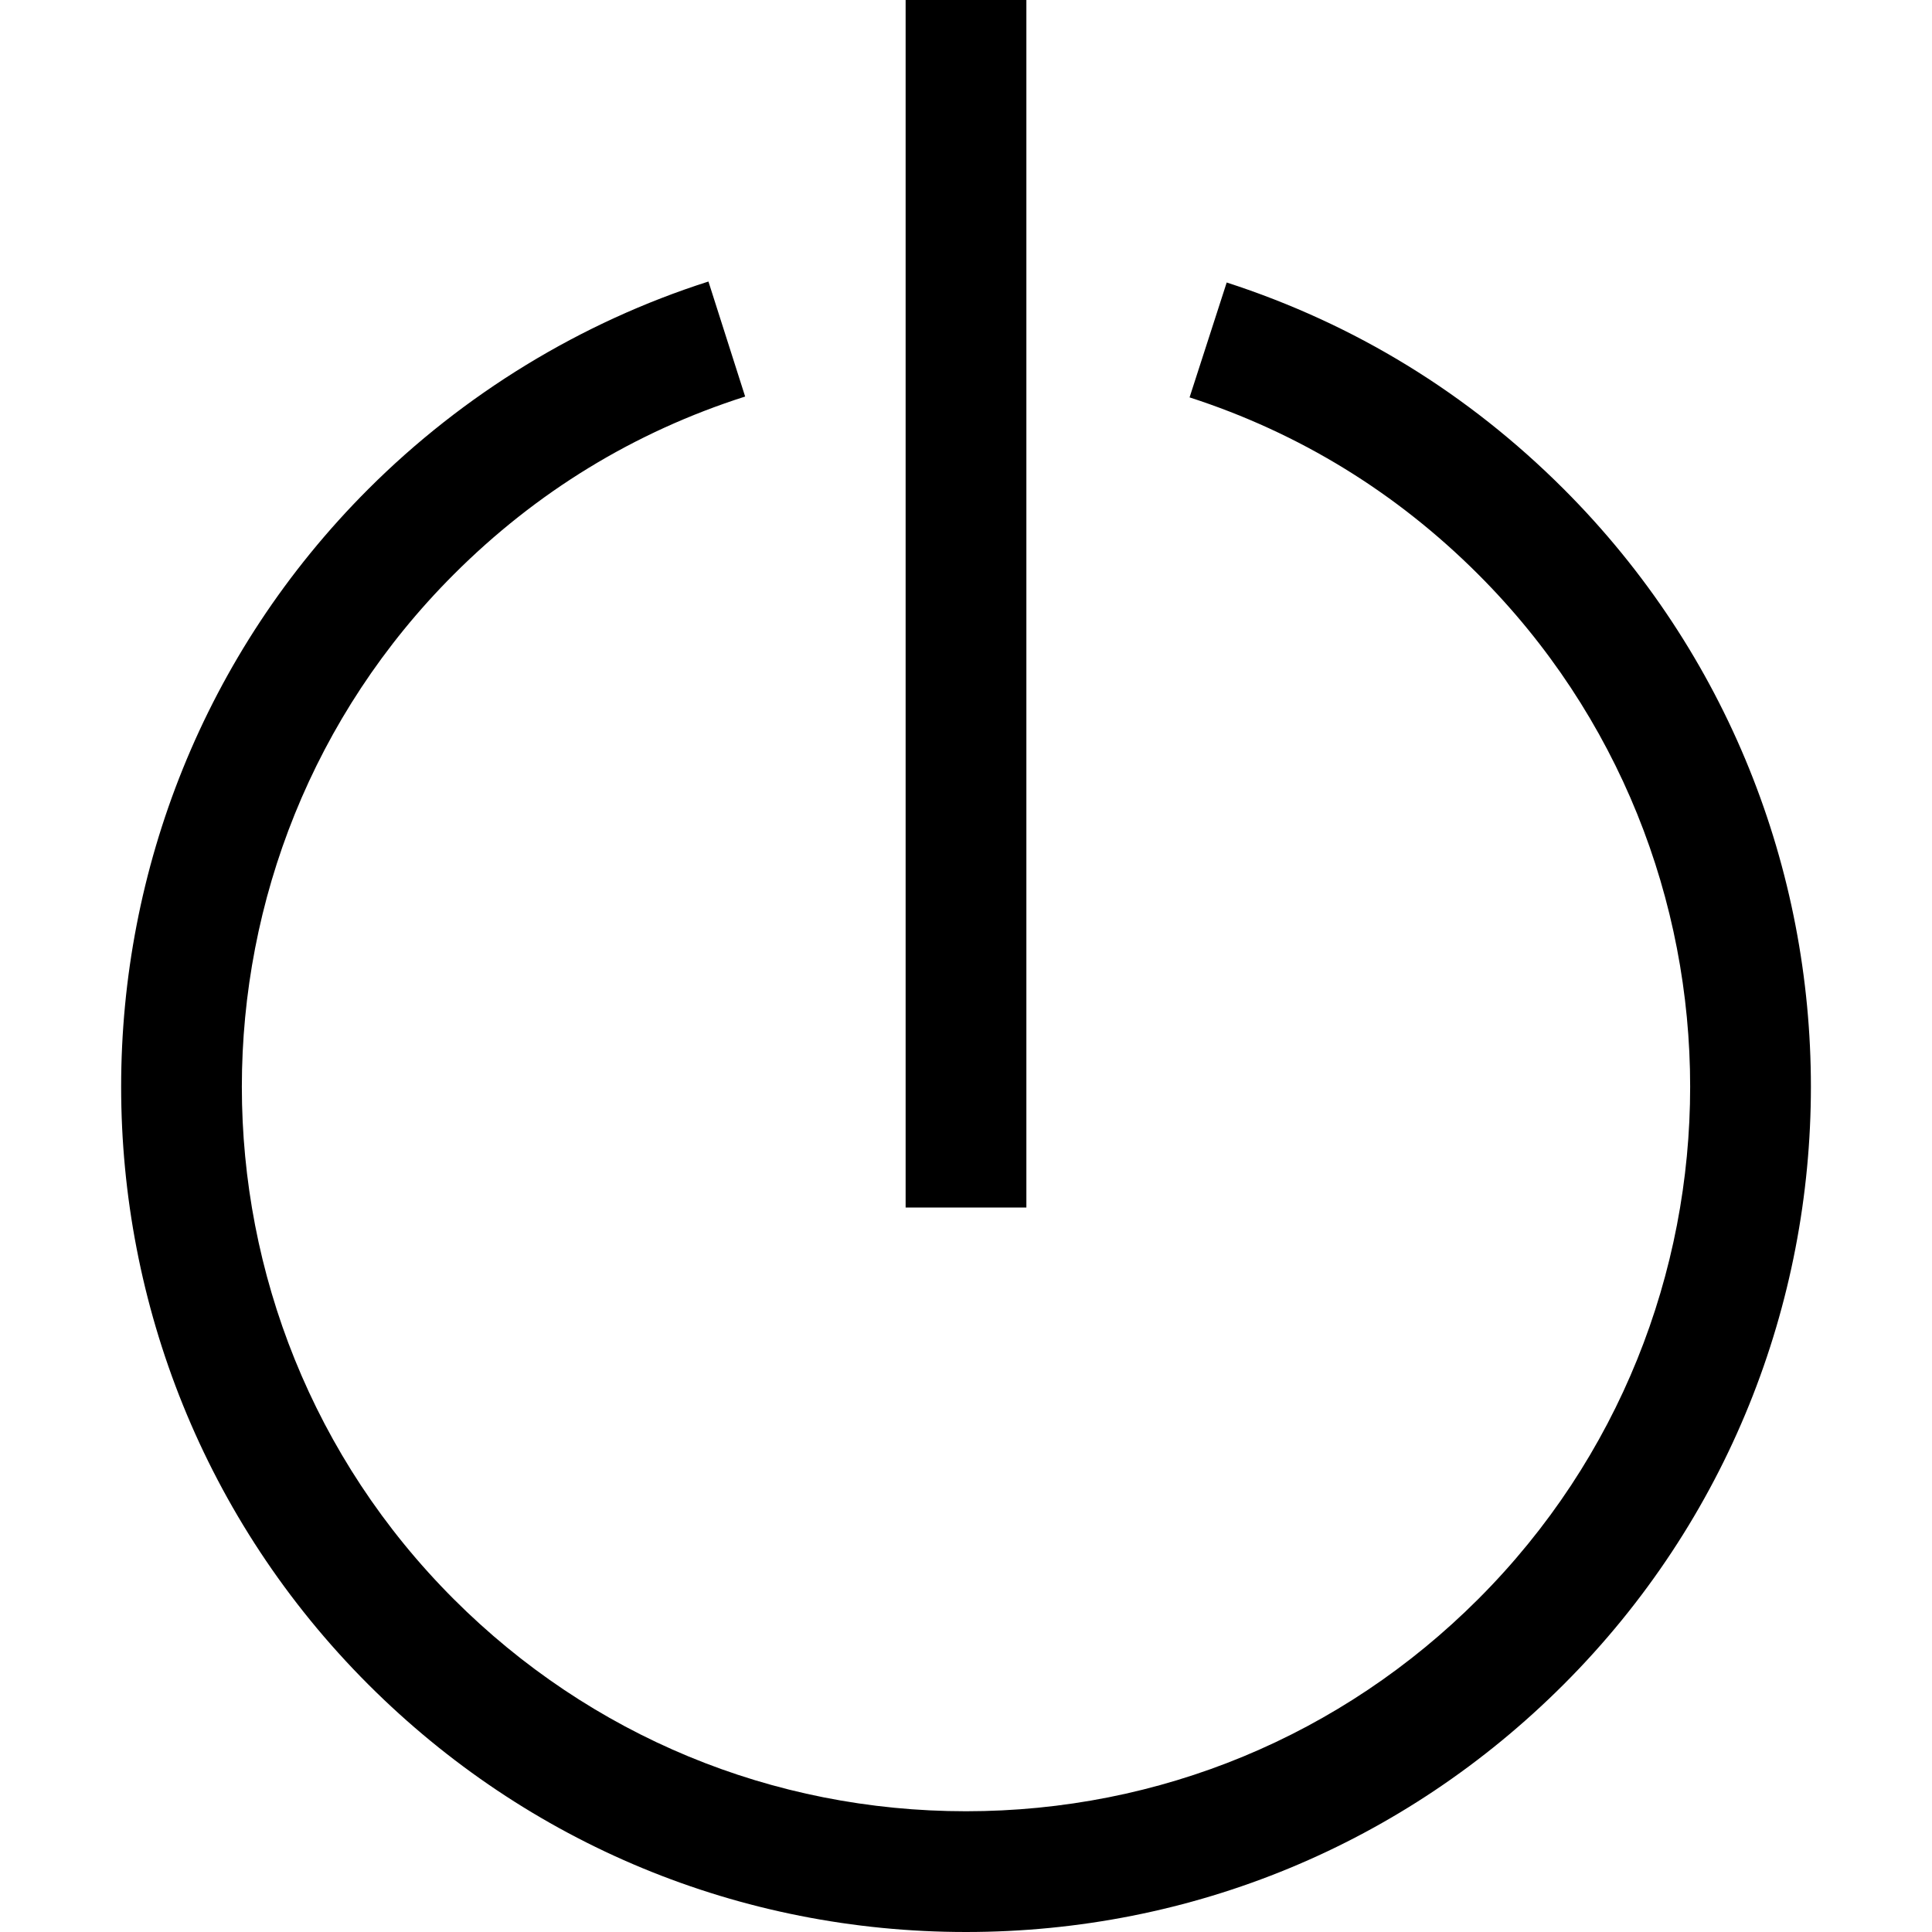 <?xml version="1.0" encoding="UTF-8"?>
<!DOCTYPE svg PUBLIC "-//W3C//DTD SVG 1.1//EN" "http://www.w3.org/Graphics/SVG/1.1/DTD/svg11.dtd">
<svg version="1.1" id="Layer_1" xmlns="http://www.w3.org/2000/svg" xmlns:xlink="http://www.w3.org/1999/xlink" x="0px" y="0px" width="32px" height="32px" viewBox="0 0 32 32" enable-background="new 0 0 32 32" xml:space="preserve">
  <g id="icon">
    <path d="M16,32c-3.74,0,-7.255,-1.456,-9.9,-4.1C0.642,22.441,0.642,13.559,6.1,8.101c1.576,-1.576,3.524,-2.765,5.634,-3.438l0.608,1.905c-1.833,0.585,-3.457,1.576,-4.827,2.947c-4.679,4.679,-4.679,12.292,0,16.971C9.781,28.752,12.795,30,16,30s6.219,-1.248,8.485,-3.515c4.679,-4.679,4.679,-12.292,0,-16.971c-1.359,-1.359,-2.967,-2.345,-4.782,-2.932l0.615,-1.903C22.438,5.365,24.315,6.516,25.9,8.1c5.459,5.459,5.459,14.34,0,19.799C23.255,30.544,19.74,32,16,32zM17,20h-2V0h2V20z" fill="#000000"/>
  </g>
</svg>
